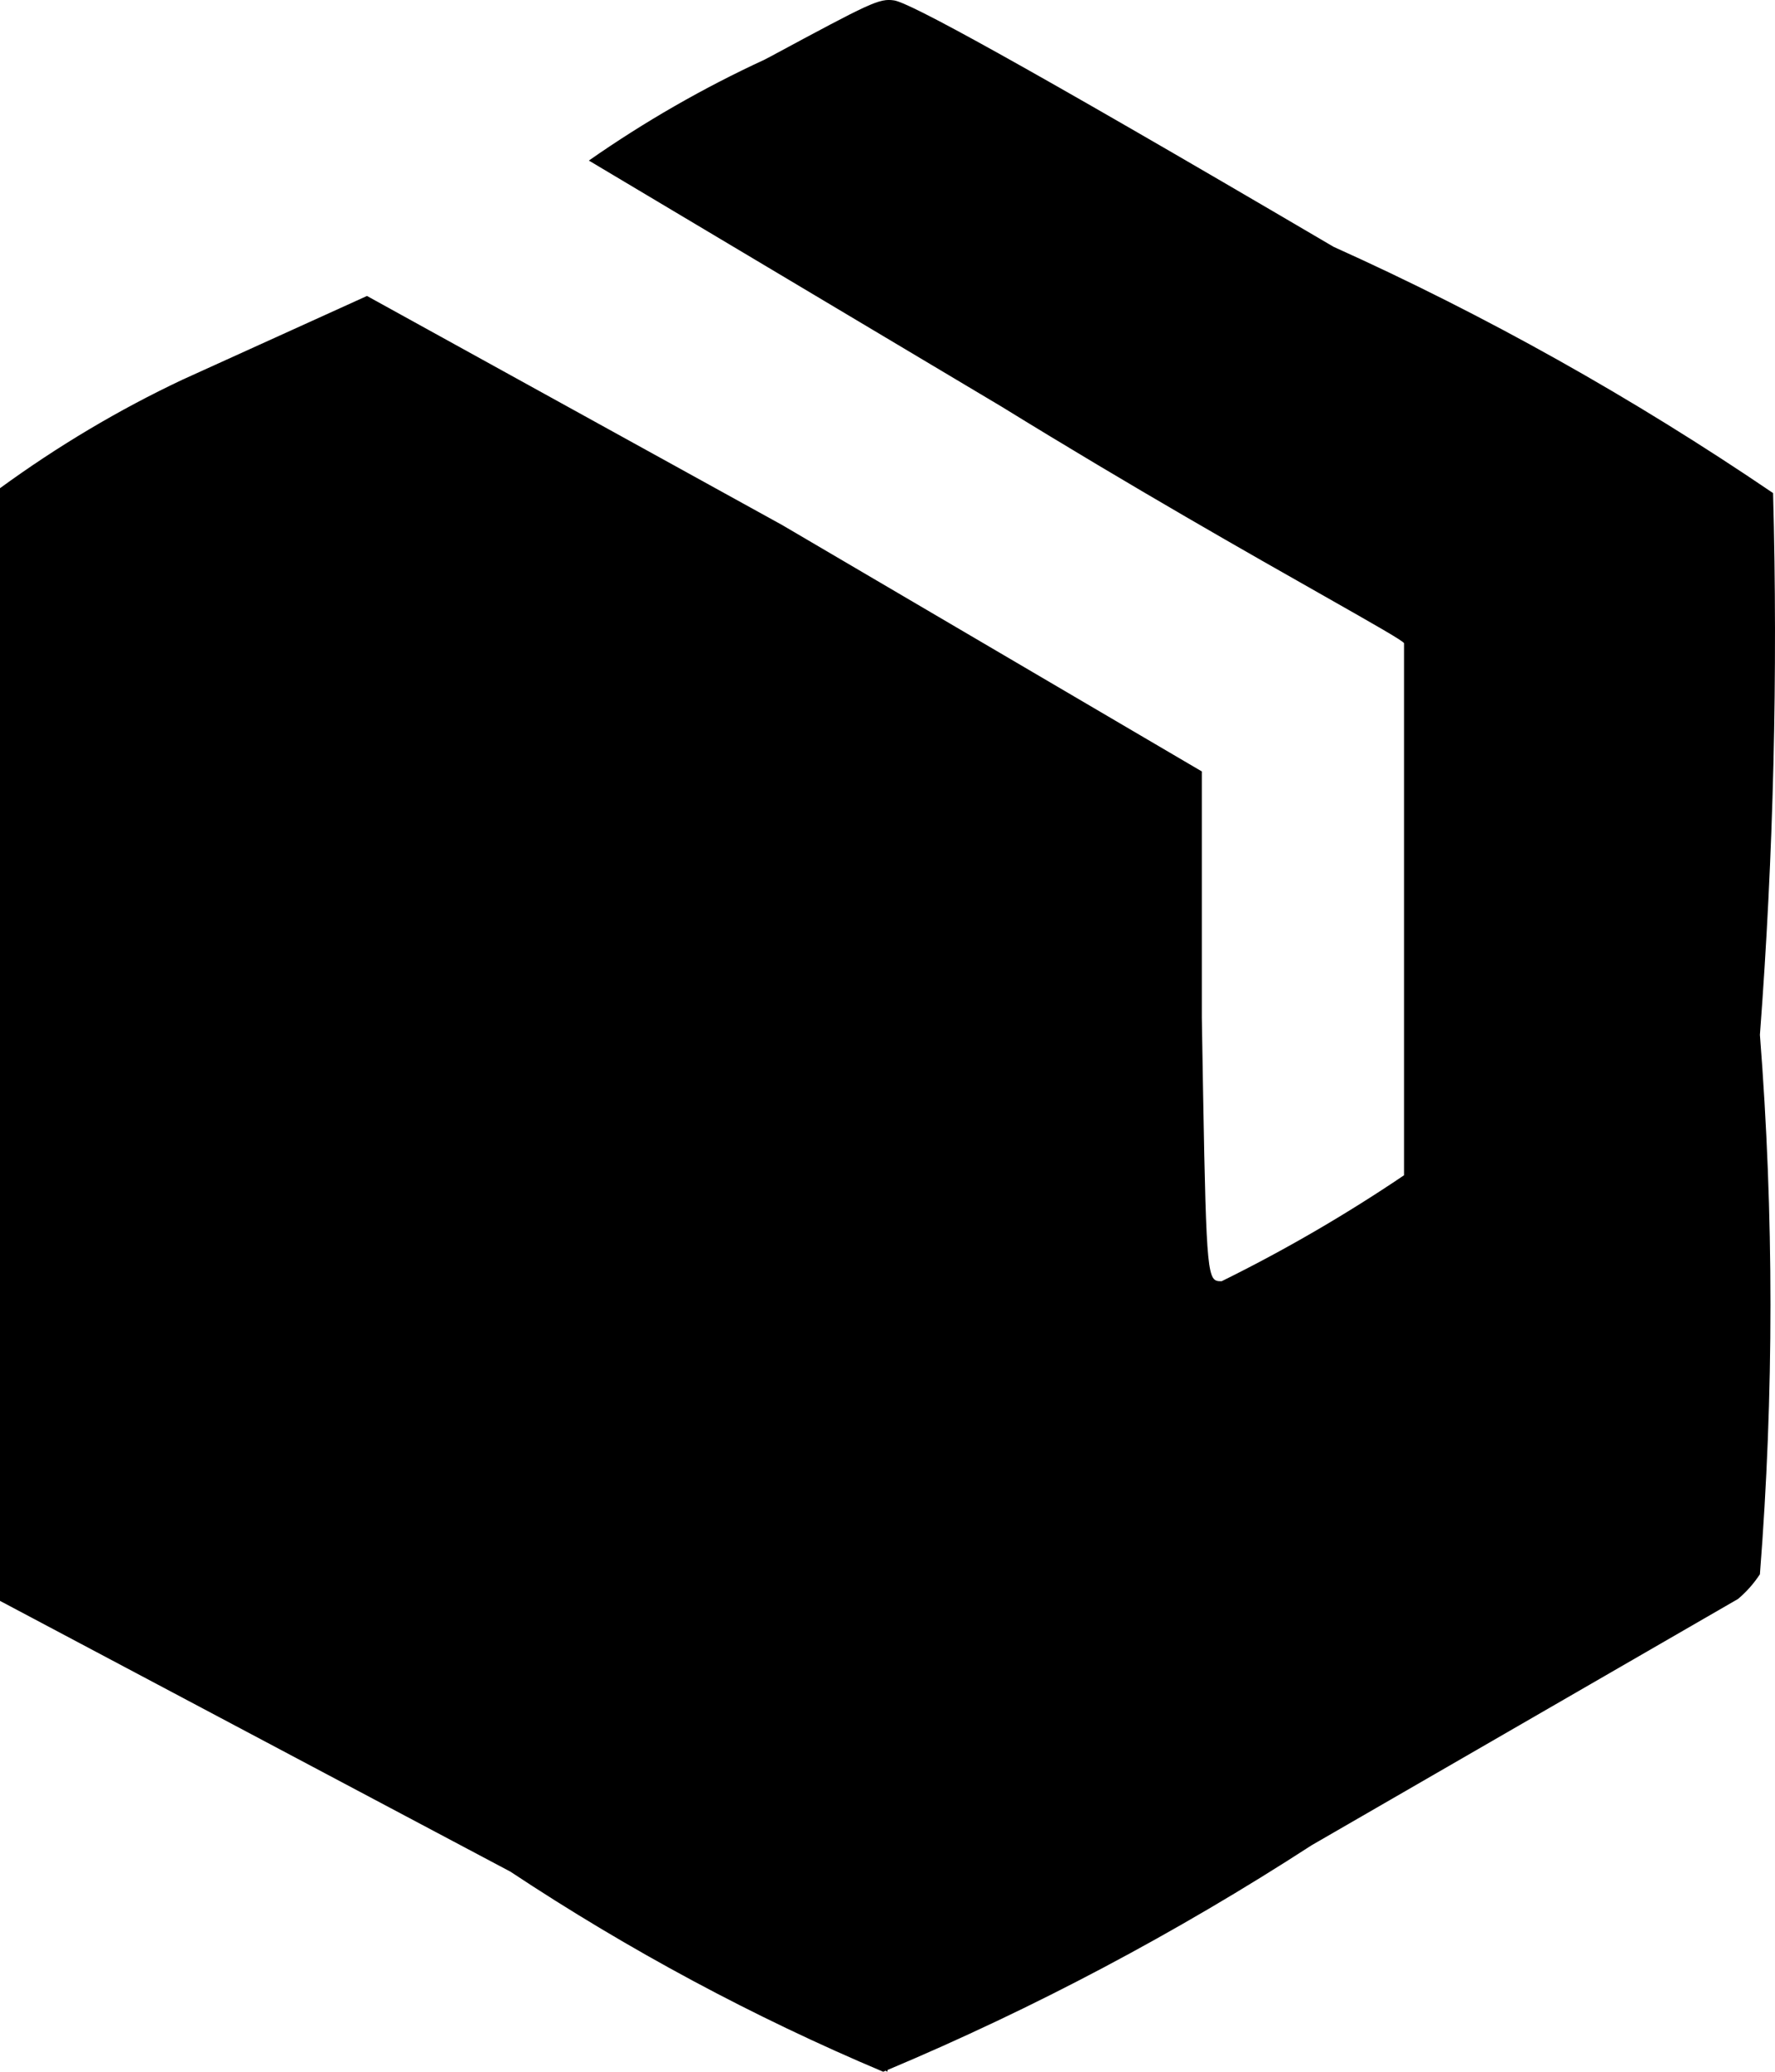 
<svg width="12" height="14" viewBox="0 0 12 14" fill="currentColor" xmlns="http://www.w3.org/2000/svg">
<path fill-rule="evenodd" clip-rule="evenodd" d="M11.898 10.638C11.993 9.426 11.993 8.206 11.898 6.993C11.99 5.776 12.02 4.553 11.987 3.332C11.039 2.688 10.045 2.131 9.016 1.668C6.833 0.386 6.15 0.02 6.046 0.003C5.944 -0.013 5.884 0.019 5.209 0.382L5.169 0.403C4.757 0.593 4.359 0.821 3.981 1.085L6.773 2.749C7.662 3.297 8.46 3.749 8.958 4.031C9.293 4.221 9.492 4.334 9.492 4.347V6.145V7.942C9.095 8.21 8.683 8.449 8.259 8.658C8.245 8.658 8.234 8.658 8.223 8.654C8.154 8.628 8.151 8.427 8.125 6.877V5.213L5.288 3.548L2.481 2L1.233 2.566C0.803 2.769 0.391 3.014 0 3.299V3.818V4.497V10.818L3.451 12.648C4.254 13.18 5.098 13.632 5.971 14C5.977 13.998 5.982 13.995 5.987 13.993L6 14V13.988C6.992 13.571 7.951 13.063 8.868 12.469L11.75 10.805C11.806 10.758 11.856 10.702 11.898 10.638Z" fill="currentColor"/>
</svg>
